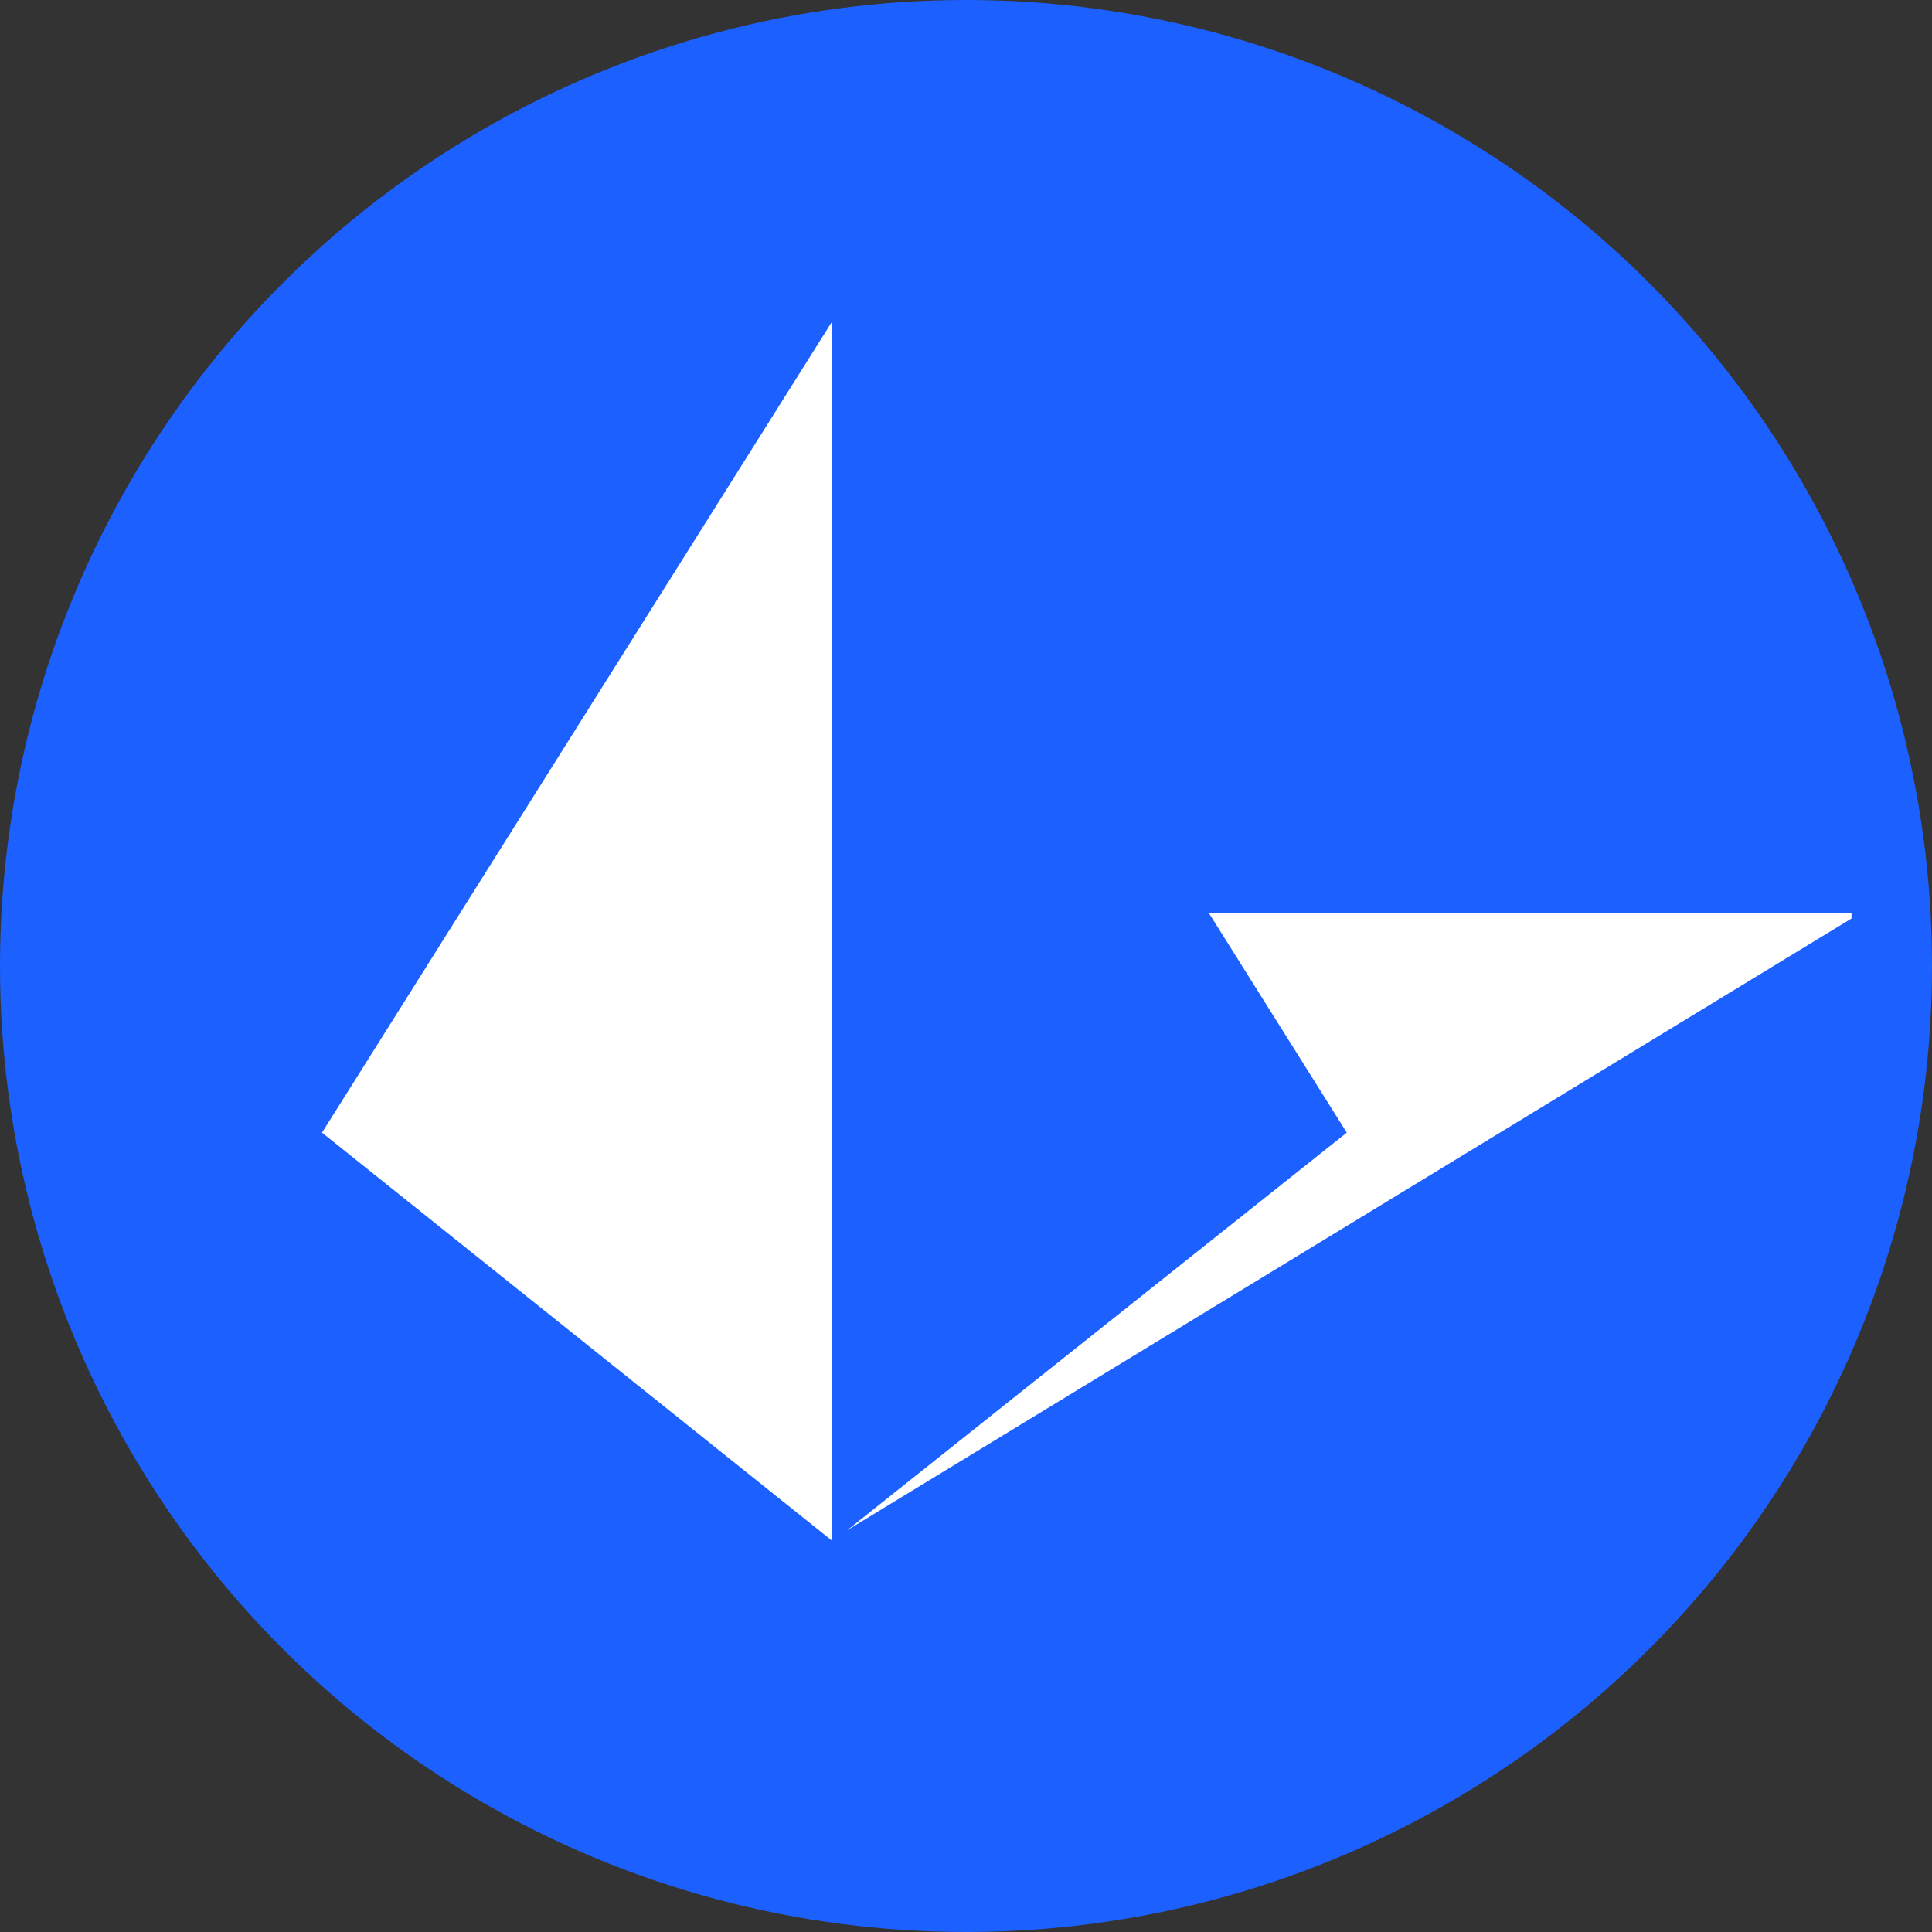 <svg width="24" height="24" viewBox="0 0 24 24" fill="none" xmlns="http://www.w3.org/2000/svg">
<rect x="0" y="0" width="24" height="24" fill="#333333" stroke="none"/>
<circle cx="12" cy="12" r="12" fill="#1C60FF"/>
<path d="M15.02 11.347H23V11.41L10.523 19.01L16.73 14.07L15.02 11.347ZM10.333 4V19.137L4 14.07L10.333 4Z" fill="white"/>
</svg>
